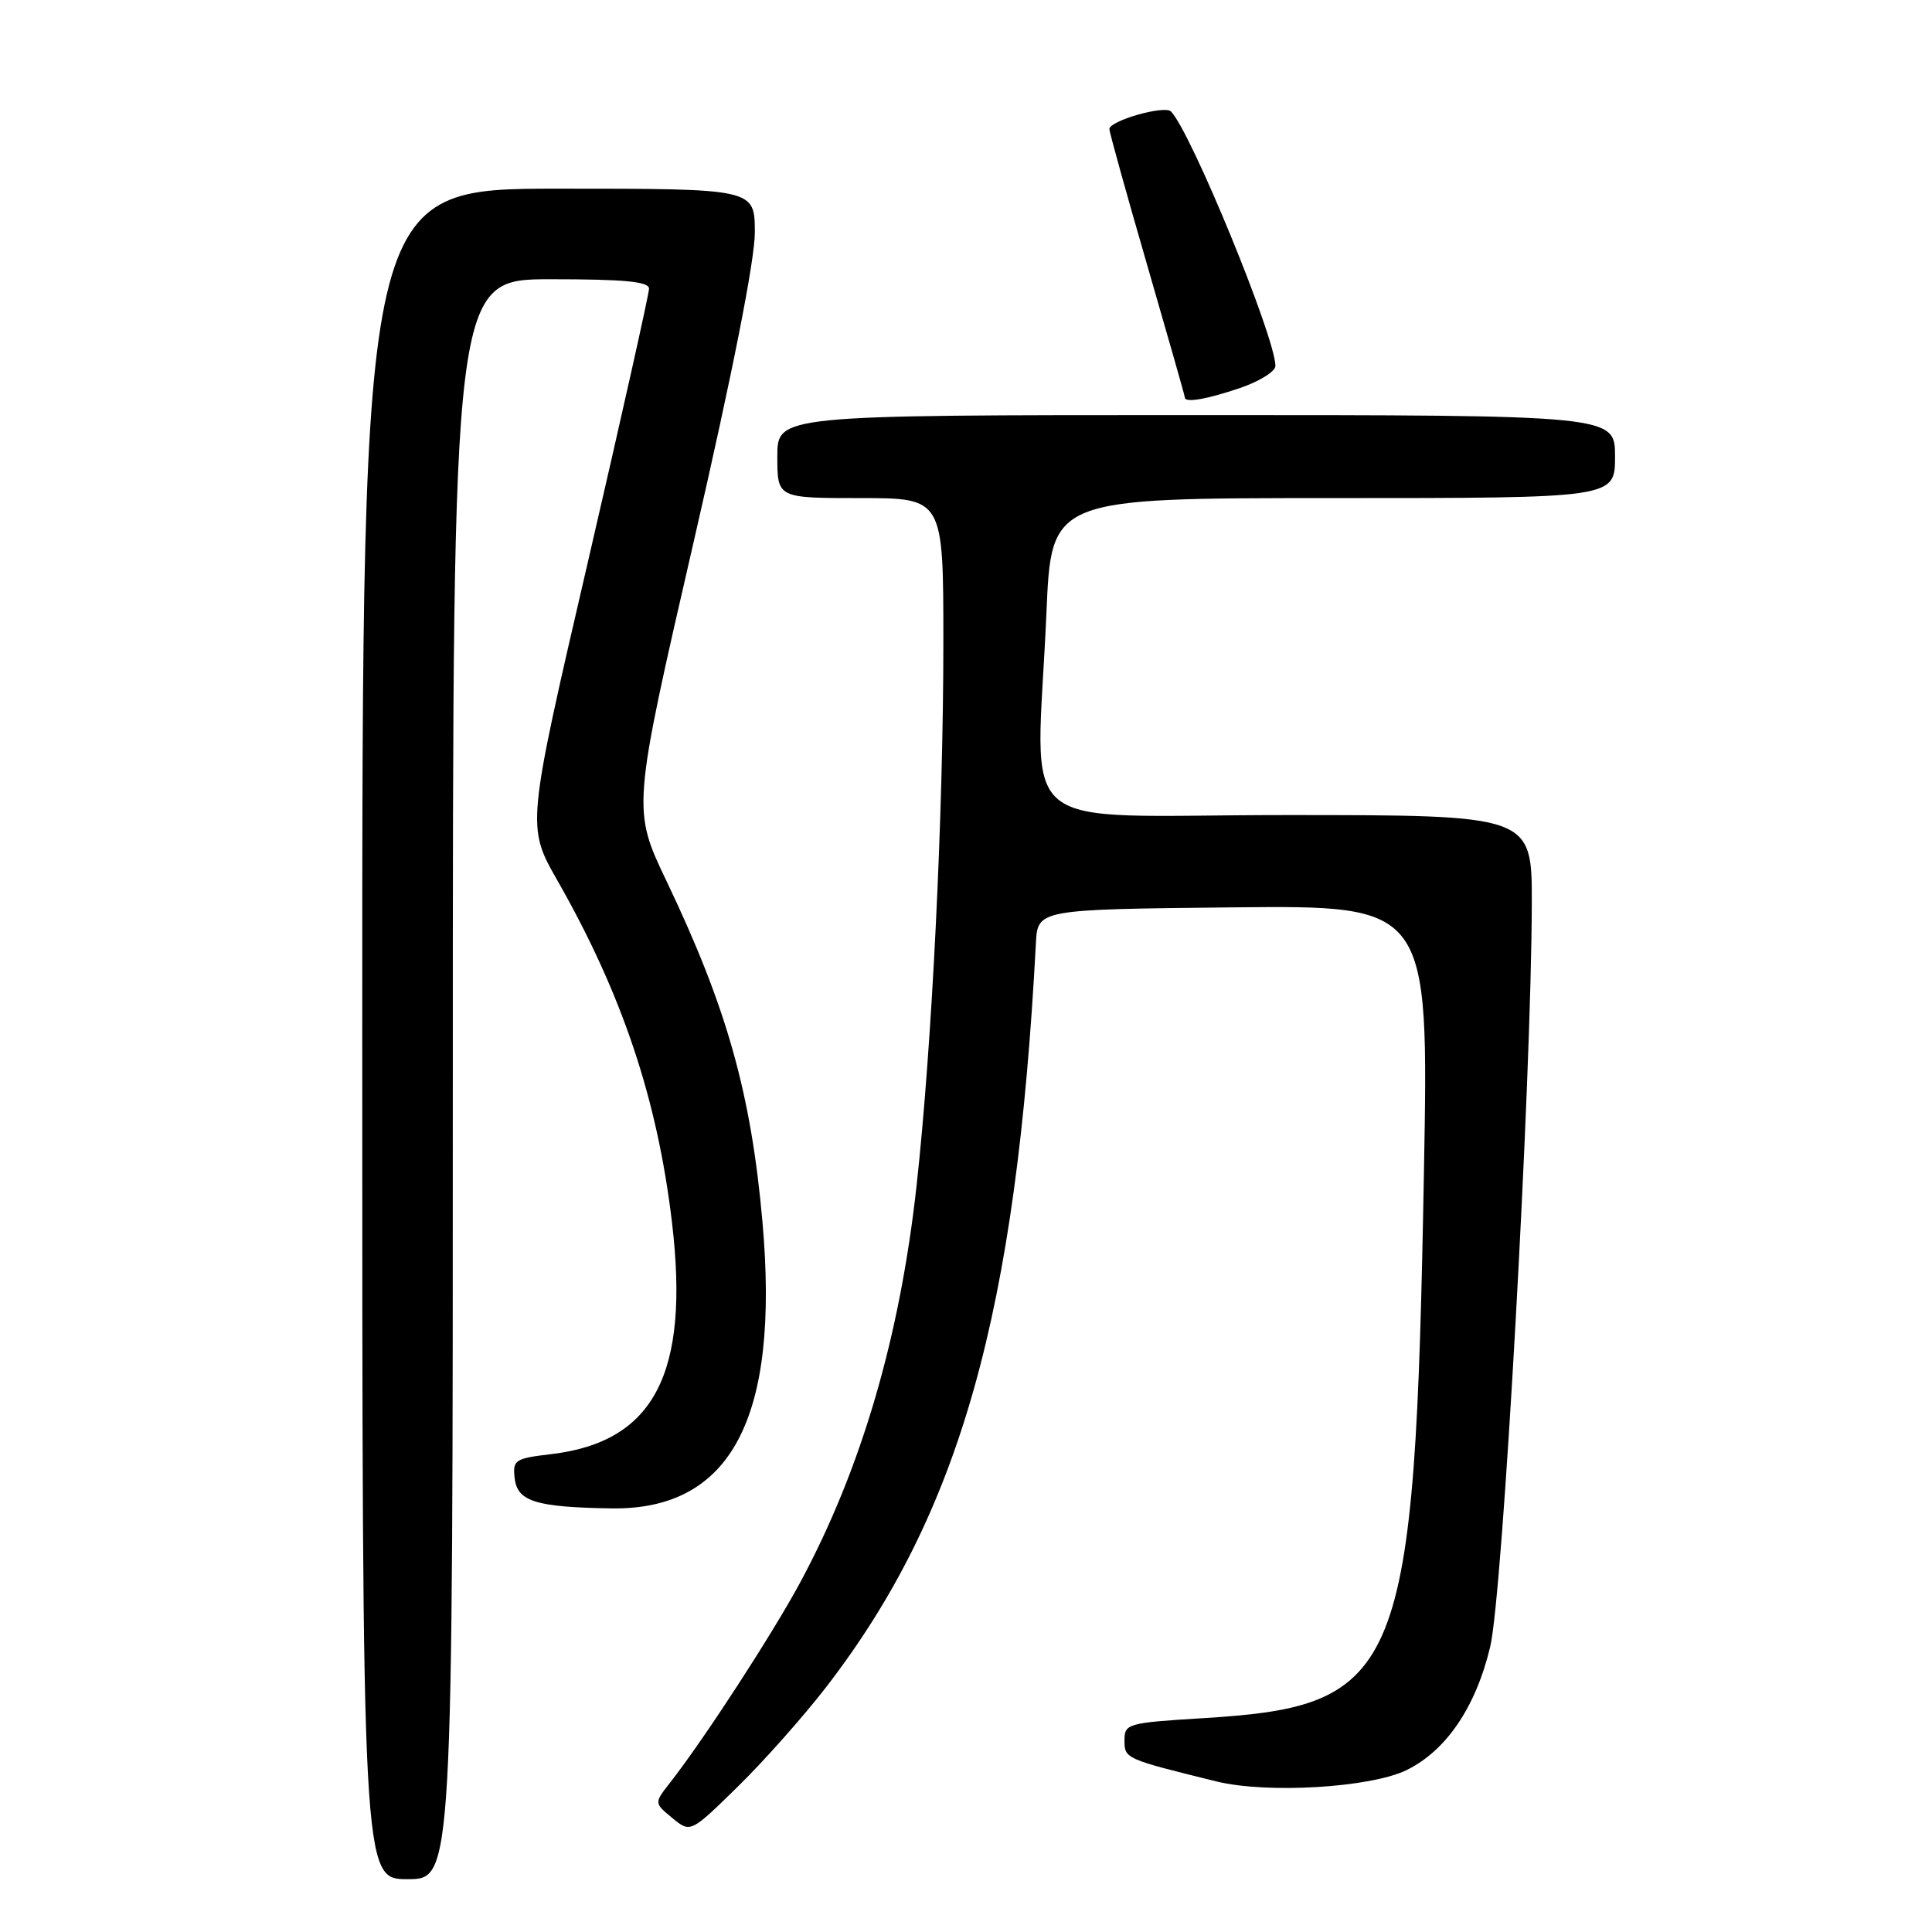 <?xml version="1.0" encoding="UTF-8" standalone="no"?>
<!DOCTYPE svg PUBLIC "-//W3C//DTD SVG 1.1//EN" "http://www.w3.org/Graphics/SVG/1.1/DTD/svg11.dtd" >
<svg xmlns="http://www.w3.org/2000/svg" xmlns:xlink="http://www.w3.org/1999/xlink" version="1.1" viewBox="0 0 256 256">
 <g >
 <path fill="currentColor"
d=" M 60.00 143.00 C 60.00 37.00 60.00 37.00 73.00 37.00 C 82.73 37.00 86.00 37.31 86.00 38.25 C 86.00 38.94 82.35 55.25 77.89 74.50 C 69.77 109.50 69.77 109.50 73.86 116.67 C 82.46 131.76 87.12 145.69 89.05 162.05 C 91.40 182.01 86.67 191.07 73.04 192.68 C 68.22 193.25 67.91 193.45 68.20 195.89 C 68.55 198.95 71.01 199.71 81.00 199.87 C 96.89 200.11 103.33 187.91 101.03 161.90 C 99.52 144.89 96.32 133.52 88.37 116.86 C 83.76 107.23 83.76 107.23 91.90 71.86 C 97.11 49.22 100.03 34.43 100.02 30.75 C 100.00 25.00 100.00 25.00 74.00 25.00 C 48.00 25.00 48.00 25.00 48.00 137.00 C 48.00 249.00 48.00 249.00 54.00 249.00 C 60.00 249.00 60.00 249.00 60.00 143.00 Z  M 109.54 223.46 C 127.22 200.48 134.69 173.95 137.26 125.00 C 137.50 120.50 137.50 120.50 163.41 120.23 C 189.32 119.97 189.32 119.97 188.68 155.23 C 187.48 221.85 185.79 226.05 159.51 227.66 C 149.38 228.28 149.00 228.39 149.00 230.61 C 149.00 233.03 149.09 233.07 161.20 236.05 C 167.88 237.70 181.59 236.88 186.37 234.55 C 191.63 231.98 195.55 226.21 197.46 218.20 C 199.12 211.27 202.92 143.34 202.97 119.75 C 203.00 108.00 203.00 108.00 170.50 108.00 C 133.39 108.00 137.35 111.34 138.66 81.16 C 139.31 66.00 139.31 66.00 176.66 66.00 C 214.00 66.00 214.00 66.00 214.00 60.50 C 214.00 55.00 214.00 55.00 158.50 55.00 C 103.00 55.00 103.00 55.00 103.00 60.50 C 103.00 66.00 103.00 66.00 114.00 66.00 C 125.00 66.00 125.00 66.00 125.00 85.09 C 125.00 107.96 123.50 138.47 121.46 157.02 C 119.25 177.18 114.12 194.67 106.02 209.70 C 102.31 216.58 93.28 230.47 88.79 236.21 C 86.67 238.91 86.67 238.91 89.09 240.90 C 91.50 242.88 91.50 242.88 97.81 236.69 C 101.28 233.29 106.56 227.33 109.54 223.46 Z  M 164.32 51.41 C 166.89 50.53 169.00 49.22 169.00 48.49 C 169.00 44.72 157.81 17.47 155.16 14.77 C 154.31 13.91 147.00 16.00 147.00 17.10 C 147.00 17.52 149.25 25.62 152.00 35.10 C 154.75 44.58 157.00 52.48 157.00 52.67 C 157.00 53.41 159.90 52.91 164.32 51.41 Z "/>
</g>
</svg>